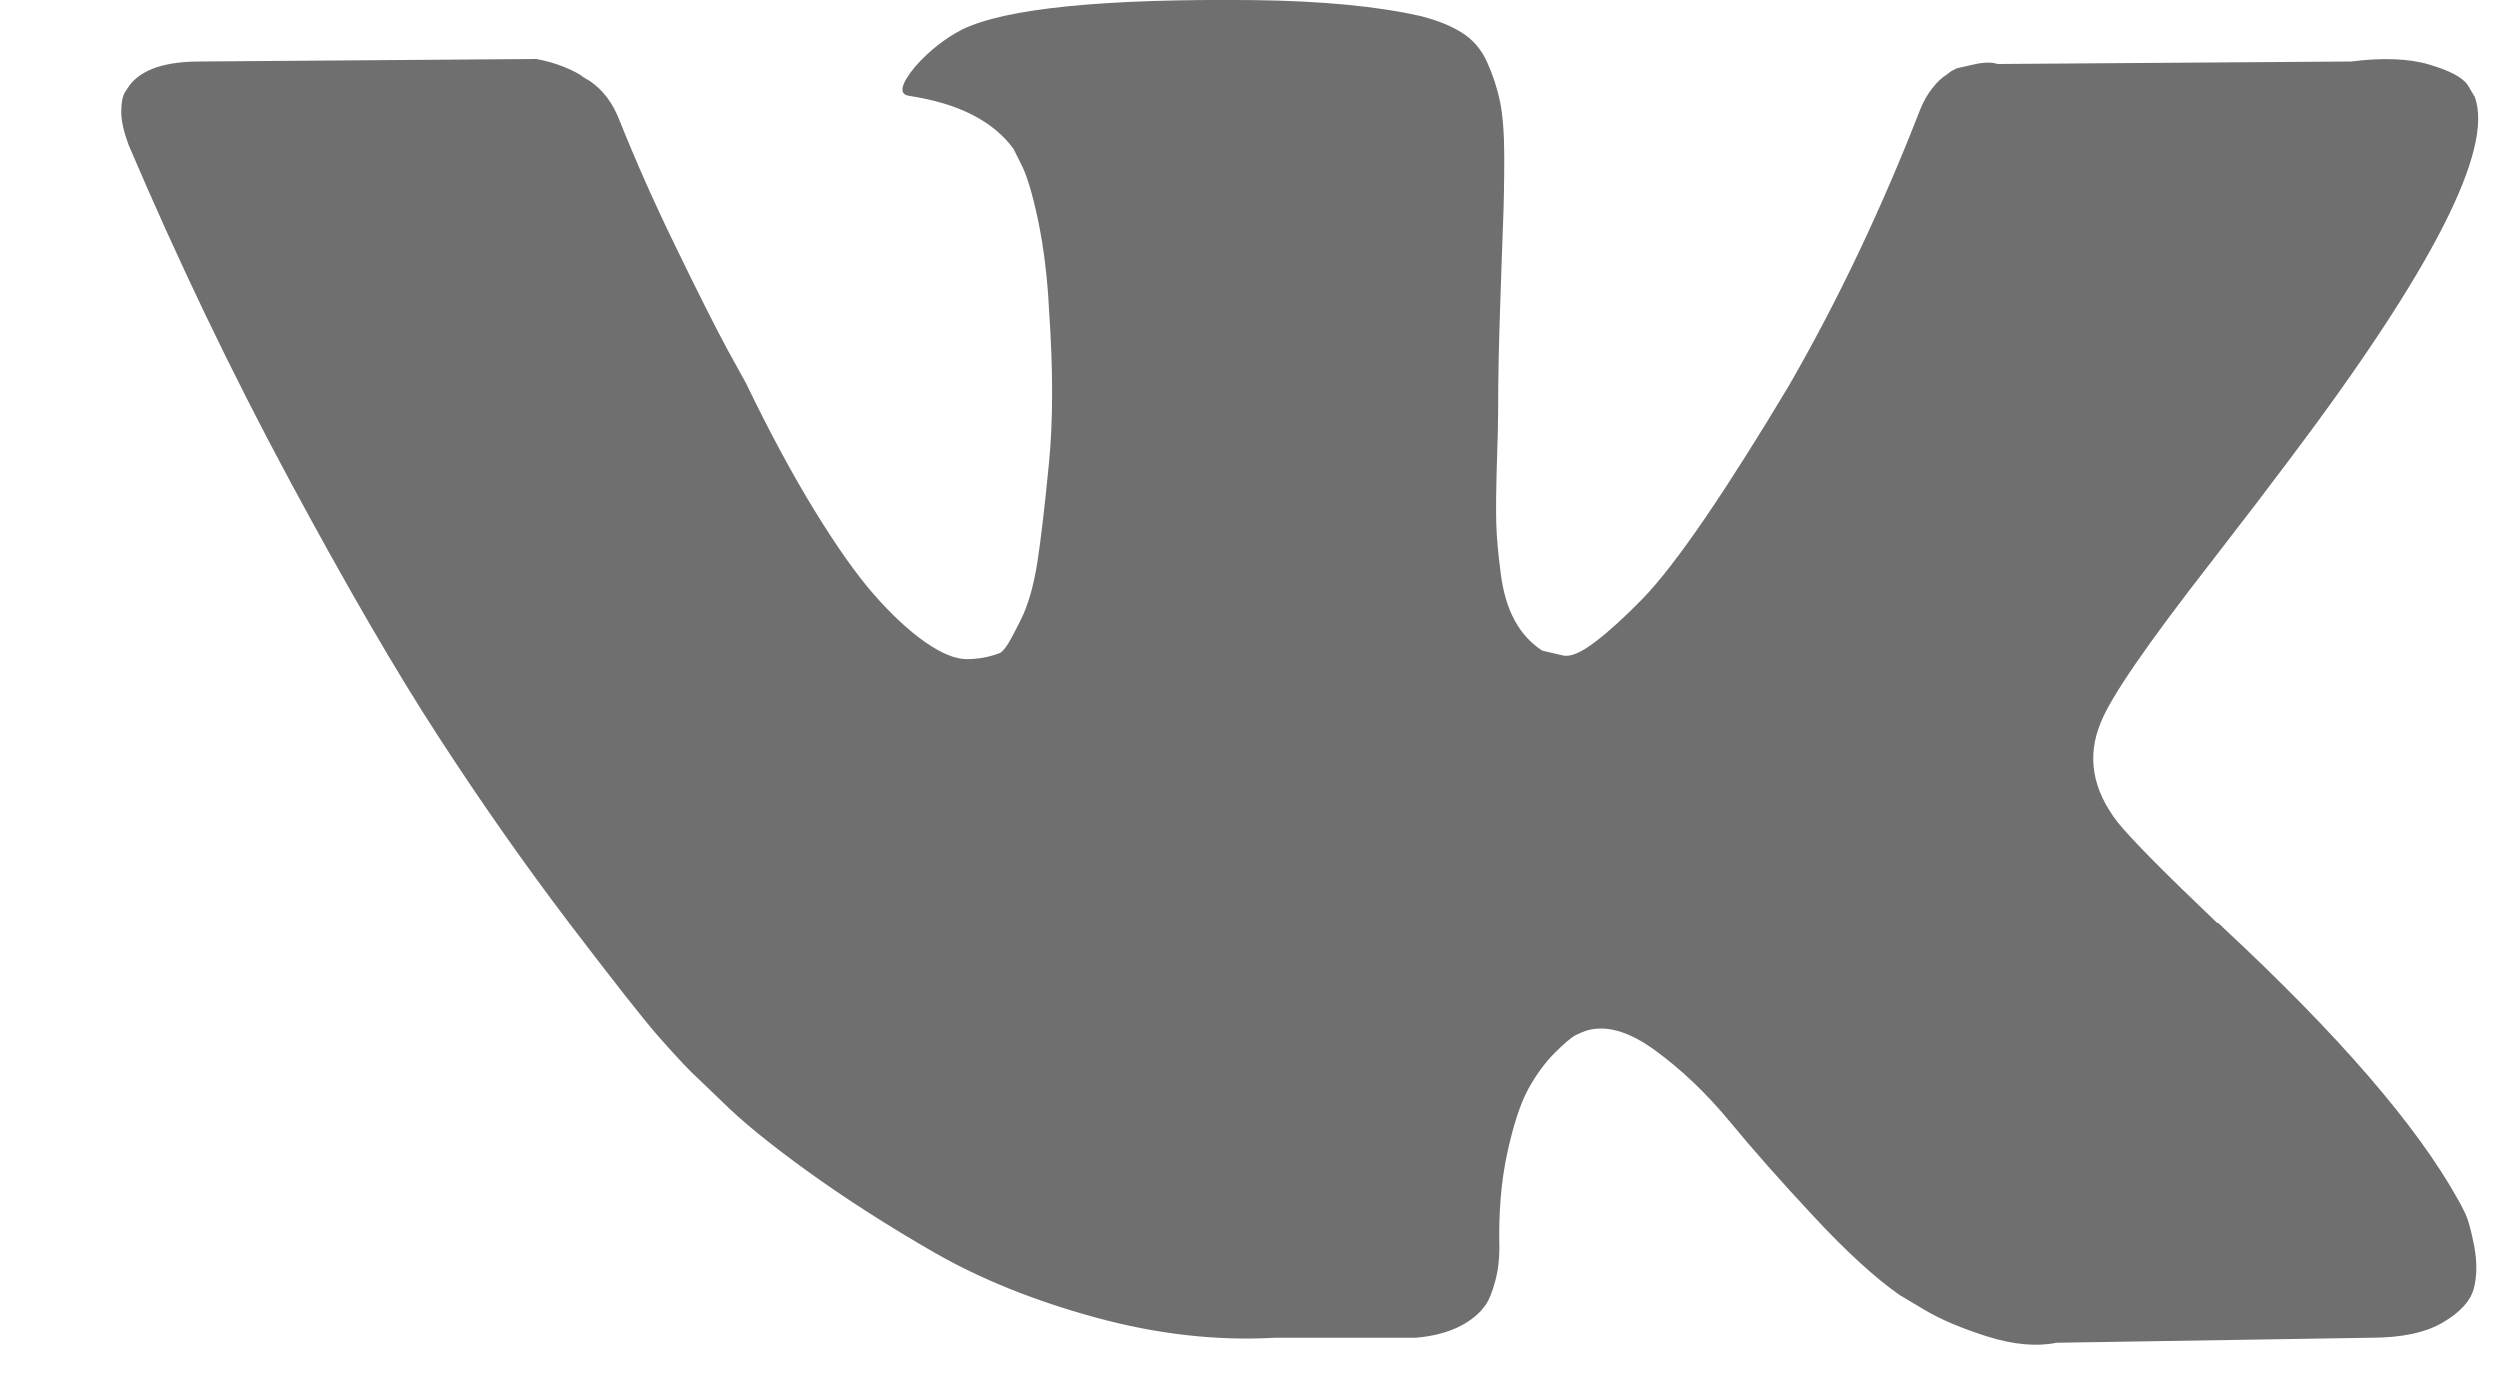 <svg width="20" height="11" viewBox="0 0 20 11" fill="none" xmlns="http://www.w3.org/2000/svg">
<path d="M19.726 9.716C19.703 9.666 19.681 9.626 19.662 9.593C19.334 9.004 18.709 8.28 17.787 7.423L17.767 7.403L17.757 7.394L17.747 7.384H17.738C17.319 6.985 17.053 6.716 16.942 6.579C16.739 6.317 16.694 6.052 16.805 5.783C16.883 5.581 17.178 5.152 17.688 4.498C17.957 4.151 18.169 3.873 18.326 3.663C19.459 2.158 19.95 1.196 19.799 0.777L19.741 0.679C19.701 0.62 19.6 0.566 19.436 0.517C19.273 0.468 19.063 0.46 18.808 0.492L15.981 0.512C15.935 0.496 15.869 0.497 15.784 0.517C15.699 0.537 15.656 0.546 15.656 0.546L15.607 0.571L15.568 0.601C15.536 0.62 15.499 0.654 15.46 0.704C15.421 0.753 15.388 0.81 15.362 0.875C15.054 1.667 14.704 2.404 14.312 3.084C14.069 3.49 13.847 3.842 13.644 4.14C13.441 4.437 13.271 4.657 13.134 4.797C12.996 4.938 12.872 5.051 12.76 5.136C12.649 5.221 12.564 5.257 12.505 5.244C12.446 5.231 12.391 5.218 12.338 5.205C12.247 5.146 12.173 5.066 12.118 4.964C12.062 4.863 12.024 4.735 12.005 4.581C11.985 4.427 11.973 4.295 11.97 4.184C11.967 4.072 11.969 3.915 11.975 3.712C11.982 3.509 11.985 3.372 11.985 3.3C11.985 3.051 11.99 2.781 12 2.49C12.009 2.199 12.018 1.968 12.024 1.798C12.031 1.628 12.034 1.448 12.034 1.258C12.034 1.068 12.022 0.919 12 0.811C11.977 0.703 11.943 0.599 11.897 0.497C11.851 0.396 11.784 0.317 11.696 0.262C11.607 0.206 11.497 0.162 11.367 0.129C11.02 0.05 10.578 0.008 10.041 0.001C8.824 -0.012 8.042 0.067 7.695 0.237C7.557 0.309 7.433 0.407 7.322 0.532C7.204 0.676 7.188 0.754 7.273 0.767C7.665 0.826 7.943 0.967 8.107 1.189L8.166 1.307C8.212 1.392 8.258 1.543 8.304 1.759C8.349 1.975 8.379 2.214 8.392 2.475C8.425 2.953 8.425 3.362 8.392 3.702C8.359 4.043 8.328 4.308 8.299 4.498C8.269 4.687 8.225 4.841 8.166 4.959C8.107 5.077 8.068 5.149 8.048 5.175C8.029 5.201 8.012 5.218 7.999 5.224C7.914 5.257 7.826 5.273 7.734 5.273C7.642 5.273 7.531 5.227 7.4 5.136C7.269 5.044 7.134 4.918 6.993 4.758C6.852 4.597 6.694 4.373 6.517 4.085C6.34 3.797 6.157 3.457 5.967 3.064L5.81 2.779C5.712 2.596 5.578 2.329 5.408 1.979C5.237 1.629 5.087 1.29 4.956 0.963C4.904 0.826 4.825 0.721 4.72 0.649L4.671 0.62C4.639 0.593 4.586 0.566 4.514 0.536C4.442 0.507 4.367 0.485 4.288 0.472L1.598 0.492C1.324 0.492 1.137 0.554 1.039 0.679L1 0.737C0.98 0.77 0.97 0.822 0.97 0.895C0.97 0.967 0.99 1.055 1.029 1.16C1.422 2.082 1.849 2.973 2.31 3.83C2.771 4.687 3.172 5.378 3.513 5.901C3.853 6.425 4.2 6.919 4.553 7.384C4.907 7.848 5.141 8.146 5.255 8.277C5.37 8.408 5.46 8.506 5.525 8.571L5.771 8.807C5.928 8.964 6.158 9.152 6.463 9.372C6.767 9.591 7.104 9.807 7.474 10.02C7.844 10.232 8.274 10.406 8.765 10.54C9.256 10.674 9.734 10.728 10.198 10.702H11.327C11.556 10.682 11.73 10.61 11.848 10.486L11.887 10.437C11.913 10.398 11.938 10.337 11.96 10.255C11.983 10.174 11.995 10.083 11.995 9.985C11.988 9.704 12.009 9.45 12.058 9.225C12.107 8.999 12.163 8.829 12.225 8.714C12.288 8.6 12.358 8.503 12.436 8.425C12.515 8.346 12.571 8.299 12.604 8.282C12.636 8.266 12.662 8.255 12.682 8.248C12.839 8.196 13.024 8.246 13.237 8.4C13.449 8.554 13.649 8.744 13.836 8.97C14.022 9.196 14.246 9.449 14.508 9.73C14.77 10.012 14.999 10.221 15.195 10.359L15.391 10.476C15.523 10.555 15.693 10.627 15.902 10.693C16.111 10.758 16.294 10.774 16.452 10.742L18.965 10.702C19.214 10.702 19.407 10.661 19.544 10.579C19.682 10.498 19.763 10.408 19.79 10.31C19.816 10.211 19.817 10.1 19.795 9.976C19.771 9.851 19.748 9.765 19.726 9.716Z" fill="#6F6F6F"/>
</svg>
